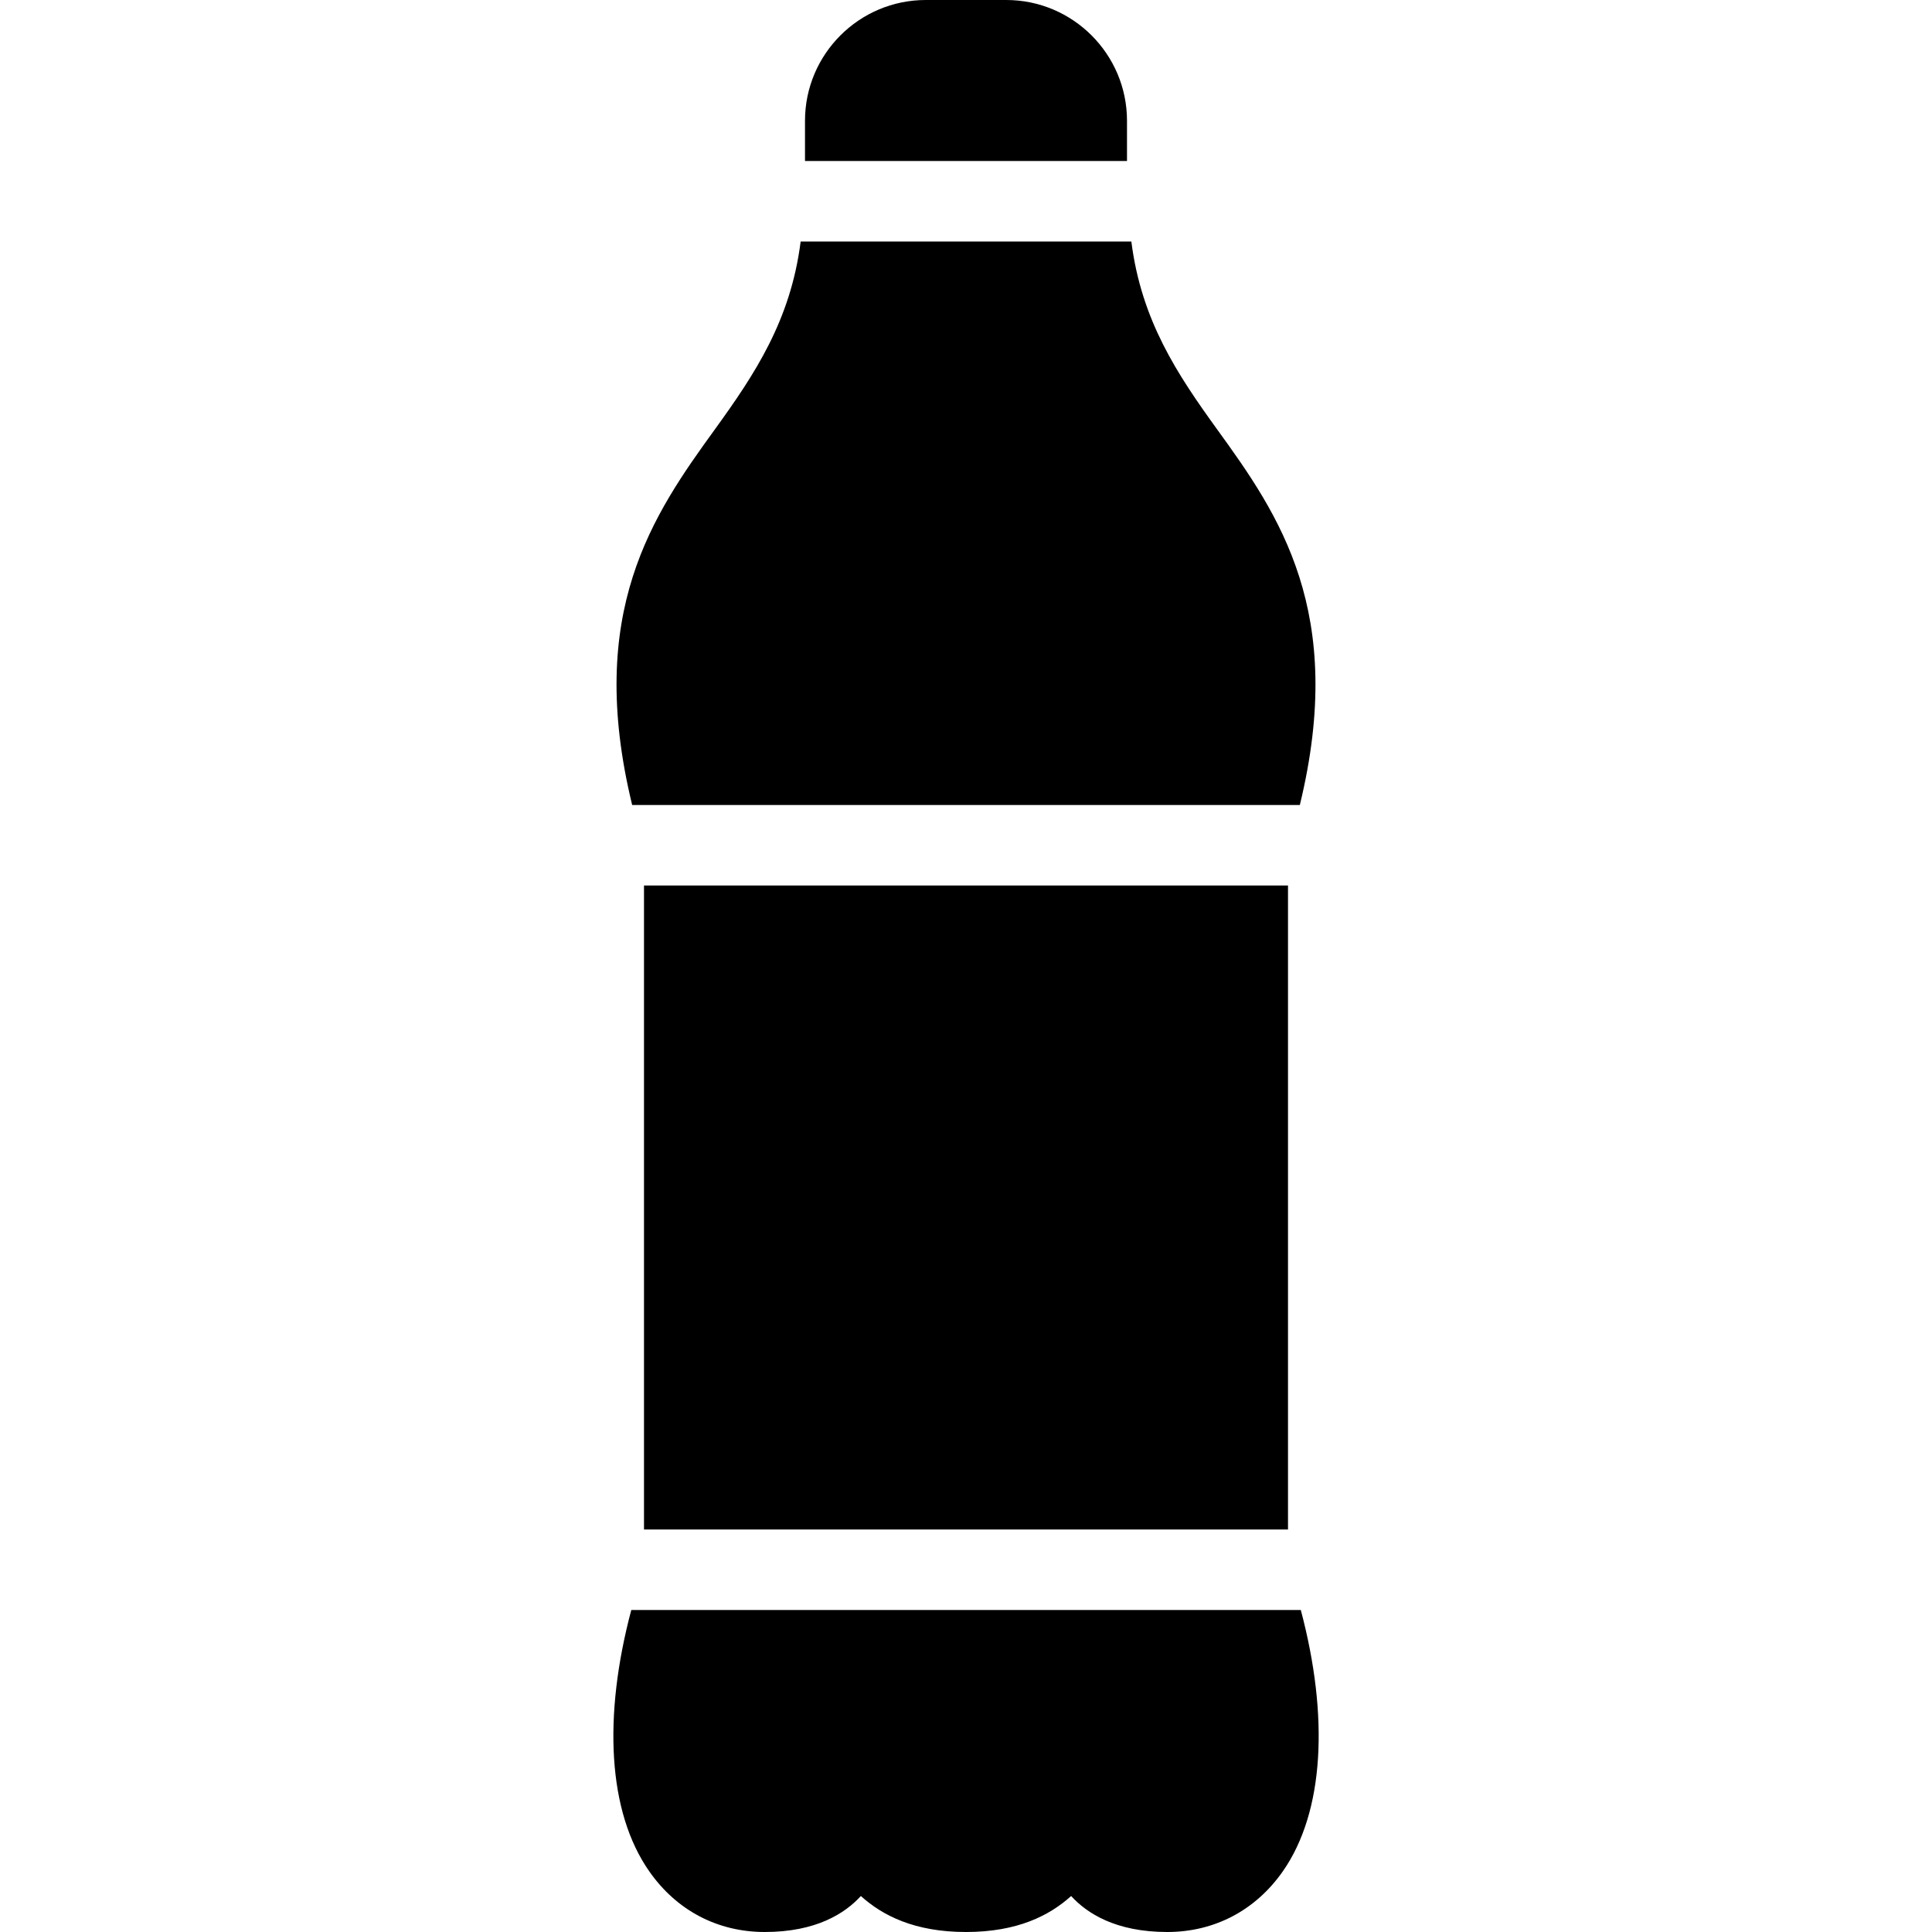 <?xml version="1.0" encoding="iso-8859-1"?>
<!-- Generator: Adobe Illustrator 19.0.0, SVG Export Plug-In . SVG Version: 6.00 Build 0)  -->
<svg version="1.1" id="Layer_1" xmlns="http://www.w3.org/2000/svg" xmlns:xlink="http://www.w3.org/1999/xlink" x="0px" y="0px"
	 viewBox="0 0 24 24" style="enable-background:new 0 0 24 24;" xml:space="preserve">
<g>
	<path d="M16.147,10c0.583-2.399-0.26-3.607-1.028-4.667C14.626,4.651,14.178,3.981,14.054,3H9.946
		C9.822,3.981,9.374,4.651,8.881,5.333C8.113,6.393,7.27,7.601,7.853,10H16.147z"/>
	<path d="M14,2V1.5C14,0.673,13.327,0,12.5,0h-1C10.673,0,10,0.673,10,1.5V2H14z"/>
	<path d="M7.842,20c-0.351,1.32-0.294,2.507,0.223,3.246C8.404,23.732,8.914,24,9.5,24c0.639,0,0.998-0.232,1.194-0.447
		C10.961,23.794,11.359,24,12,24s1.039-0.206,1.306-0.447C13.502,23.768,13.861,24,14.5,24c0.586,0,1.096-0.268,1.436-0.754
		c0.516-0.739,0.574-1.926,0.223-3.246H7.842z"/>
	<rect x="8" y="11" width="8" height="8"/>
</g>
<g>
</g>
<g>
</g>
<g>
</g>
<g>
</g>
<g>
</g>
<g>
</g>
<g>
</g>
<g>
</g>
<g>
</g>
<g>
</g>
<g>
</g>
<g>
</g>
<g>
</g>
<g>
</g>
<g>
</g>
</svg>
